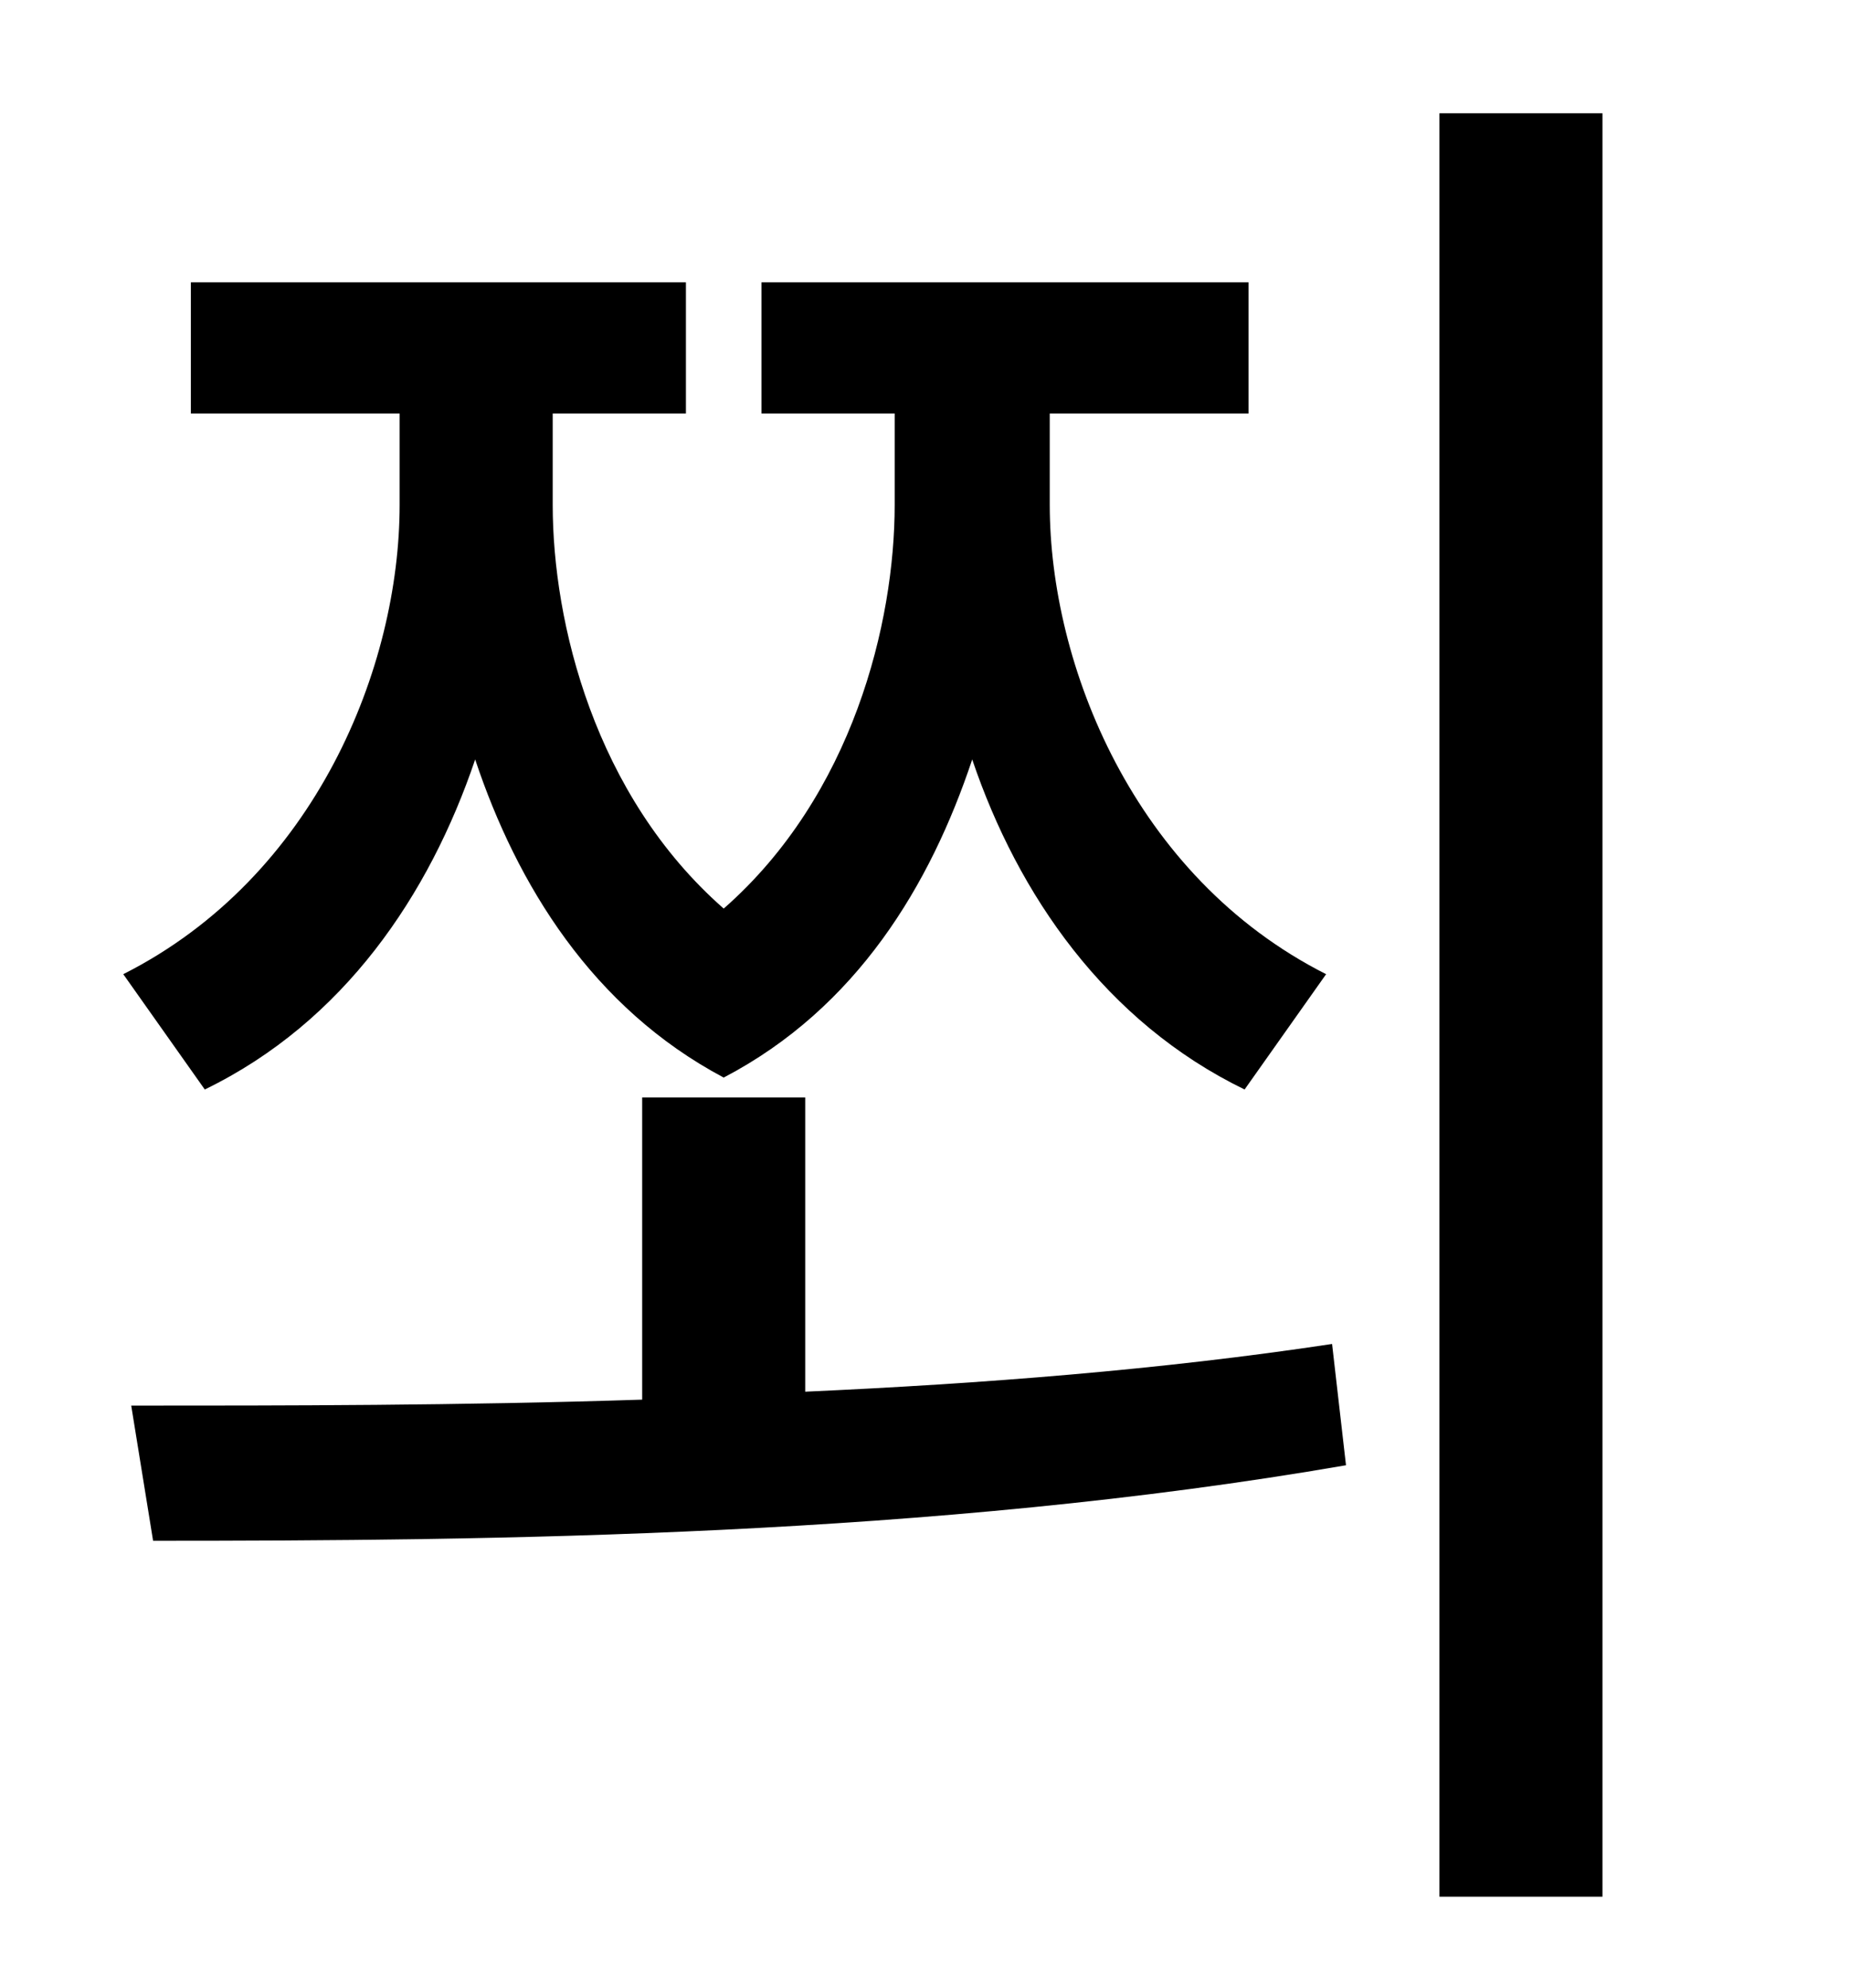 <?xml version="1.0" standalone="no"?>
<!DOCTYPE svg PUBLIC "-//W3C//DTD SVG 1.1//EN" "http://www.w3.org/Graphics/SVG/1.1/DTD/svg11.dtd" >
<svg xmlns="http://www.w3.org/2000/svg" xmlns:xlink="http://www.w3.org/1999/xlink" version="1.1" viewBox="-10 0 930 1000">
   <path fill="currentColor"
d="M93 548l-41 -58c97 -49 139 -155 139 -236v-46h-105v-66h249v66h-67v46c0 59 21 146 86 203c65 -57 86 -144 86 -203v-46h-67v-66h245v66h-100v46c0 80 42 187 139 236l-41 58c-70 -34 -114 -98 -137 -166c-21 63 -58 125 -125 160c-66 -35 -104 -97 -125 -160
c-23 68 -66 132 -136 166zM395 552v148c89 -4 179 -11 265 -24l7 61c-208 36 -430 38 -600 38l-11 -68c77 0 165 0 257 -3v-152h82zM714 57h82v897h-82v-897z" />
</svg>
